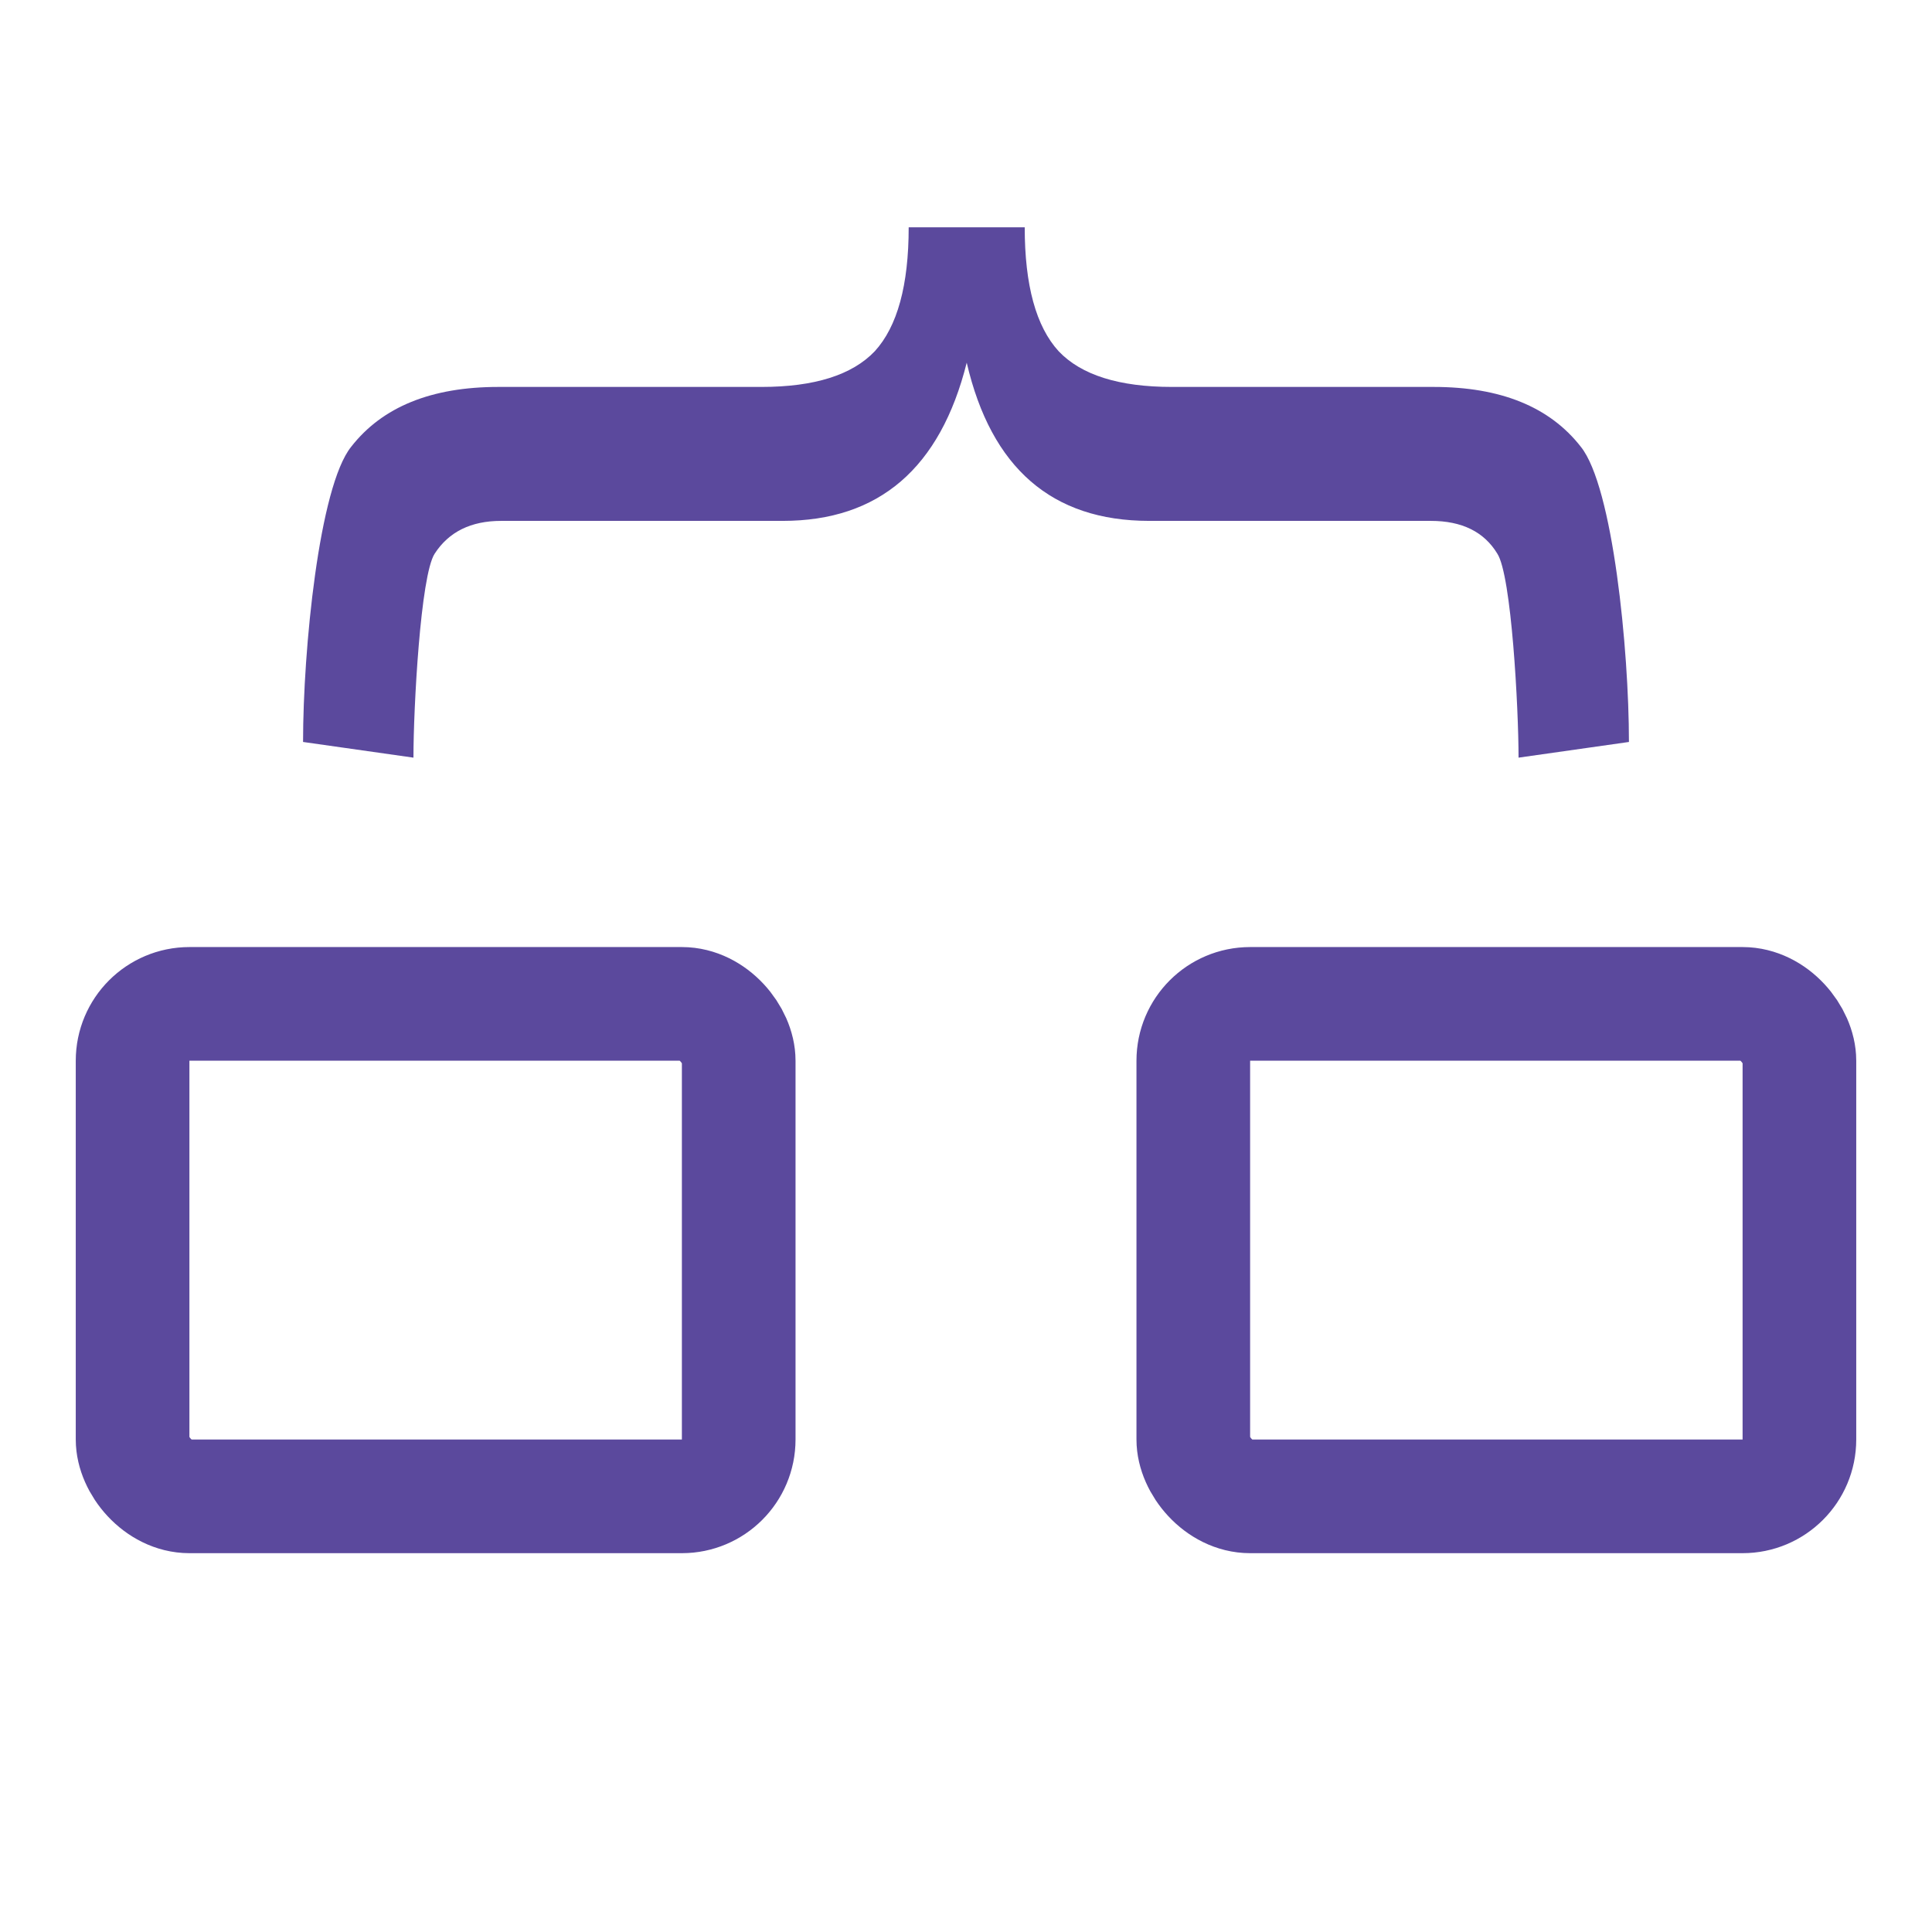 <svg width="51" height="51" viewBox="0 0 51 51" fill="none" xmlns="http://www.w3.org/2000/svg">
<path d="M20.102 10.214C21.497 10.214 22.493 9.9 23.091 9.273C23.688 8.621 23.987 7.53 23.987 6L27.05 6C27.05 7.53 27.349 8.621 27.947 9.273C28.544 9.9 29.54 10.214 30.935 10.214L37.845 10.214C39.613 10.214 40.908 10.74 41.73 11.794C42.577 12.847 43 17.153 43 19.586L40.086 20C40.086 18.696 39.9 15.192 39.526 14.616C39.177 14.039 38.592 13.75 37.77 13.75L30.337 13.75C27.772 13.75 26.166 12.358 25.519 9.574C24.821 12.358 23.203 13.75 20.663 13.75L13.229 13.75C12.432 13.75 11.847 14.039 11.474 14.616C11.1 15.192 10.914 18.696 10.914 20L8 19.586C8 17.153 8.423 12.847 9.27 11.794C10.092 10.74 11.387 10.214 13.155 10.214L20.102 10.214Z" fill="#5B499D"/>
<rect x="3.5" y="26.5" width="16" height="13" rx="1.5" stroke="#5B499D" stroke-width="3"/>
<rect x="31.5" y="26.5" width="16" height="13" rx="1.5" stroke="#5B499D" stroke-width="3"/>
</svg>
